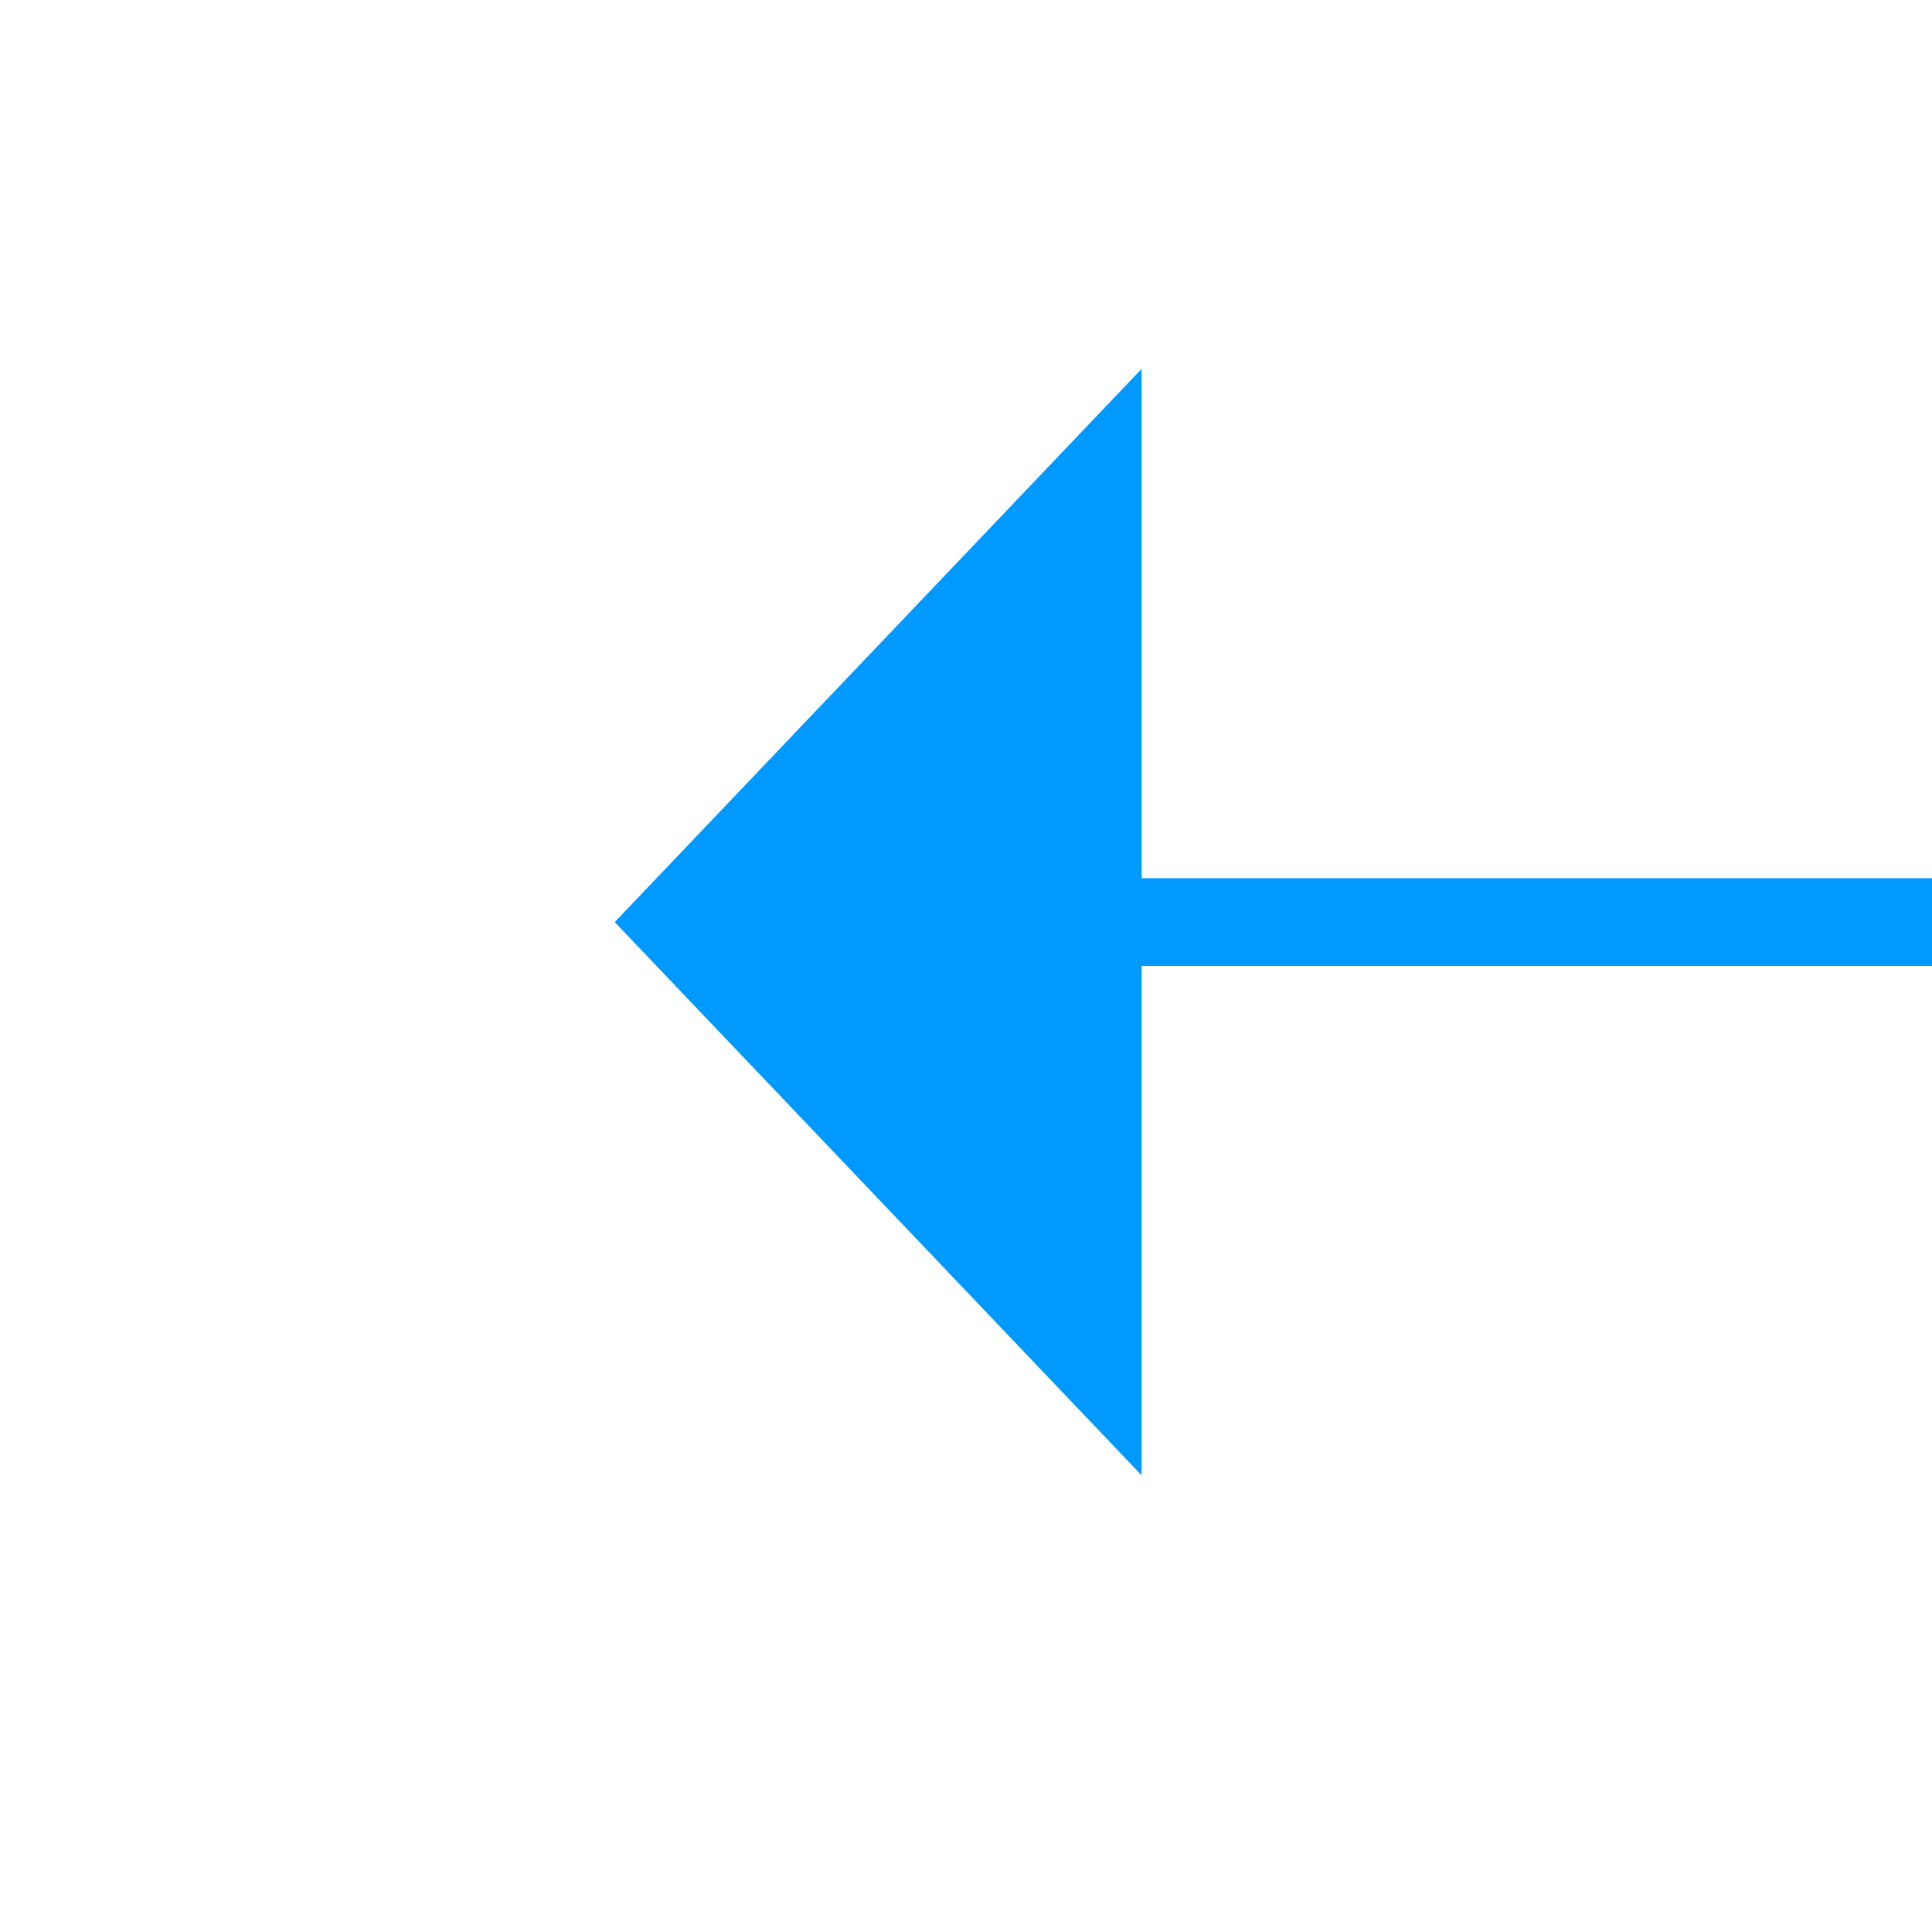﻿<?xml version="1.0" encoding="utf-8"?>
<svg version="1.1" xmlns:xlink="http://www.w3.org/1999/xlink" width="22px" height="22px" preserveAspectRatio="xMinYMid meet" viewBox="1806 997  22 20" xmlns="http://www.w3.org/2000/svg">
  <g transform="matrix(0 1 -1 0 2824 -810 )">
    <path d="M 1868 959.8  L 1874 953.5  L 1868 947.2  L 1868 959.8  Z " fill-rule="nonzero" fill="#0099ff" stroke="none" transform="matrix(6.12303176911189E-17 1 -1 6.12303176911189E-17 2770 -863 )" />
    <path d="M 1759 953.5  L 1869 953.5  " stroke-width="1" stroke="#0099ff" fill="none" transform="matrix(6.12303176911189E-17 1 -1 6.12303176911189E-17 2770 -863 )" />
  </g>
</svg>